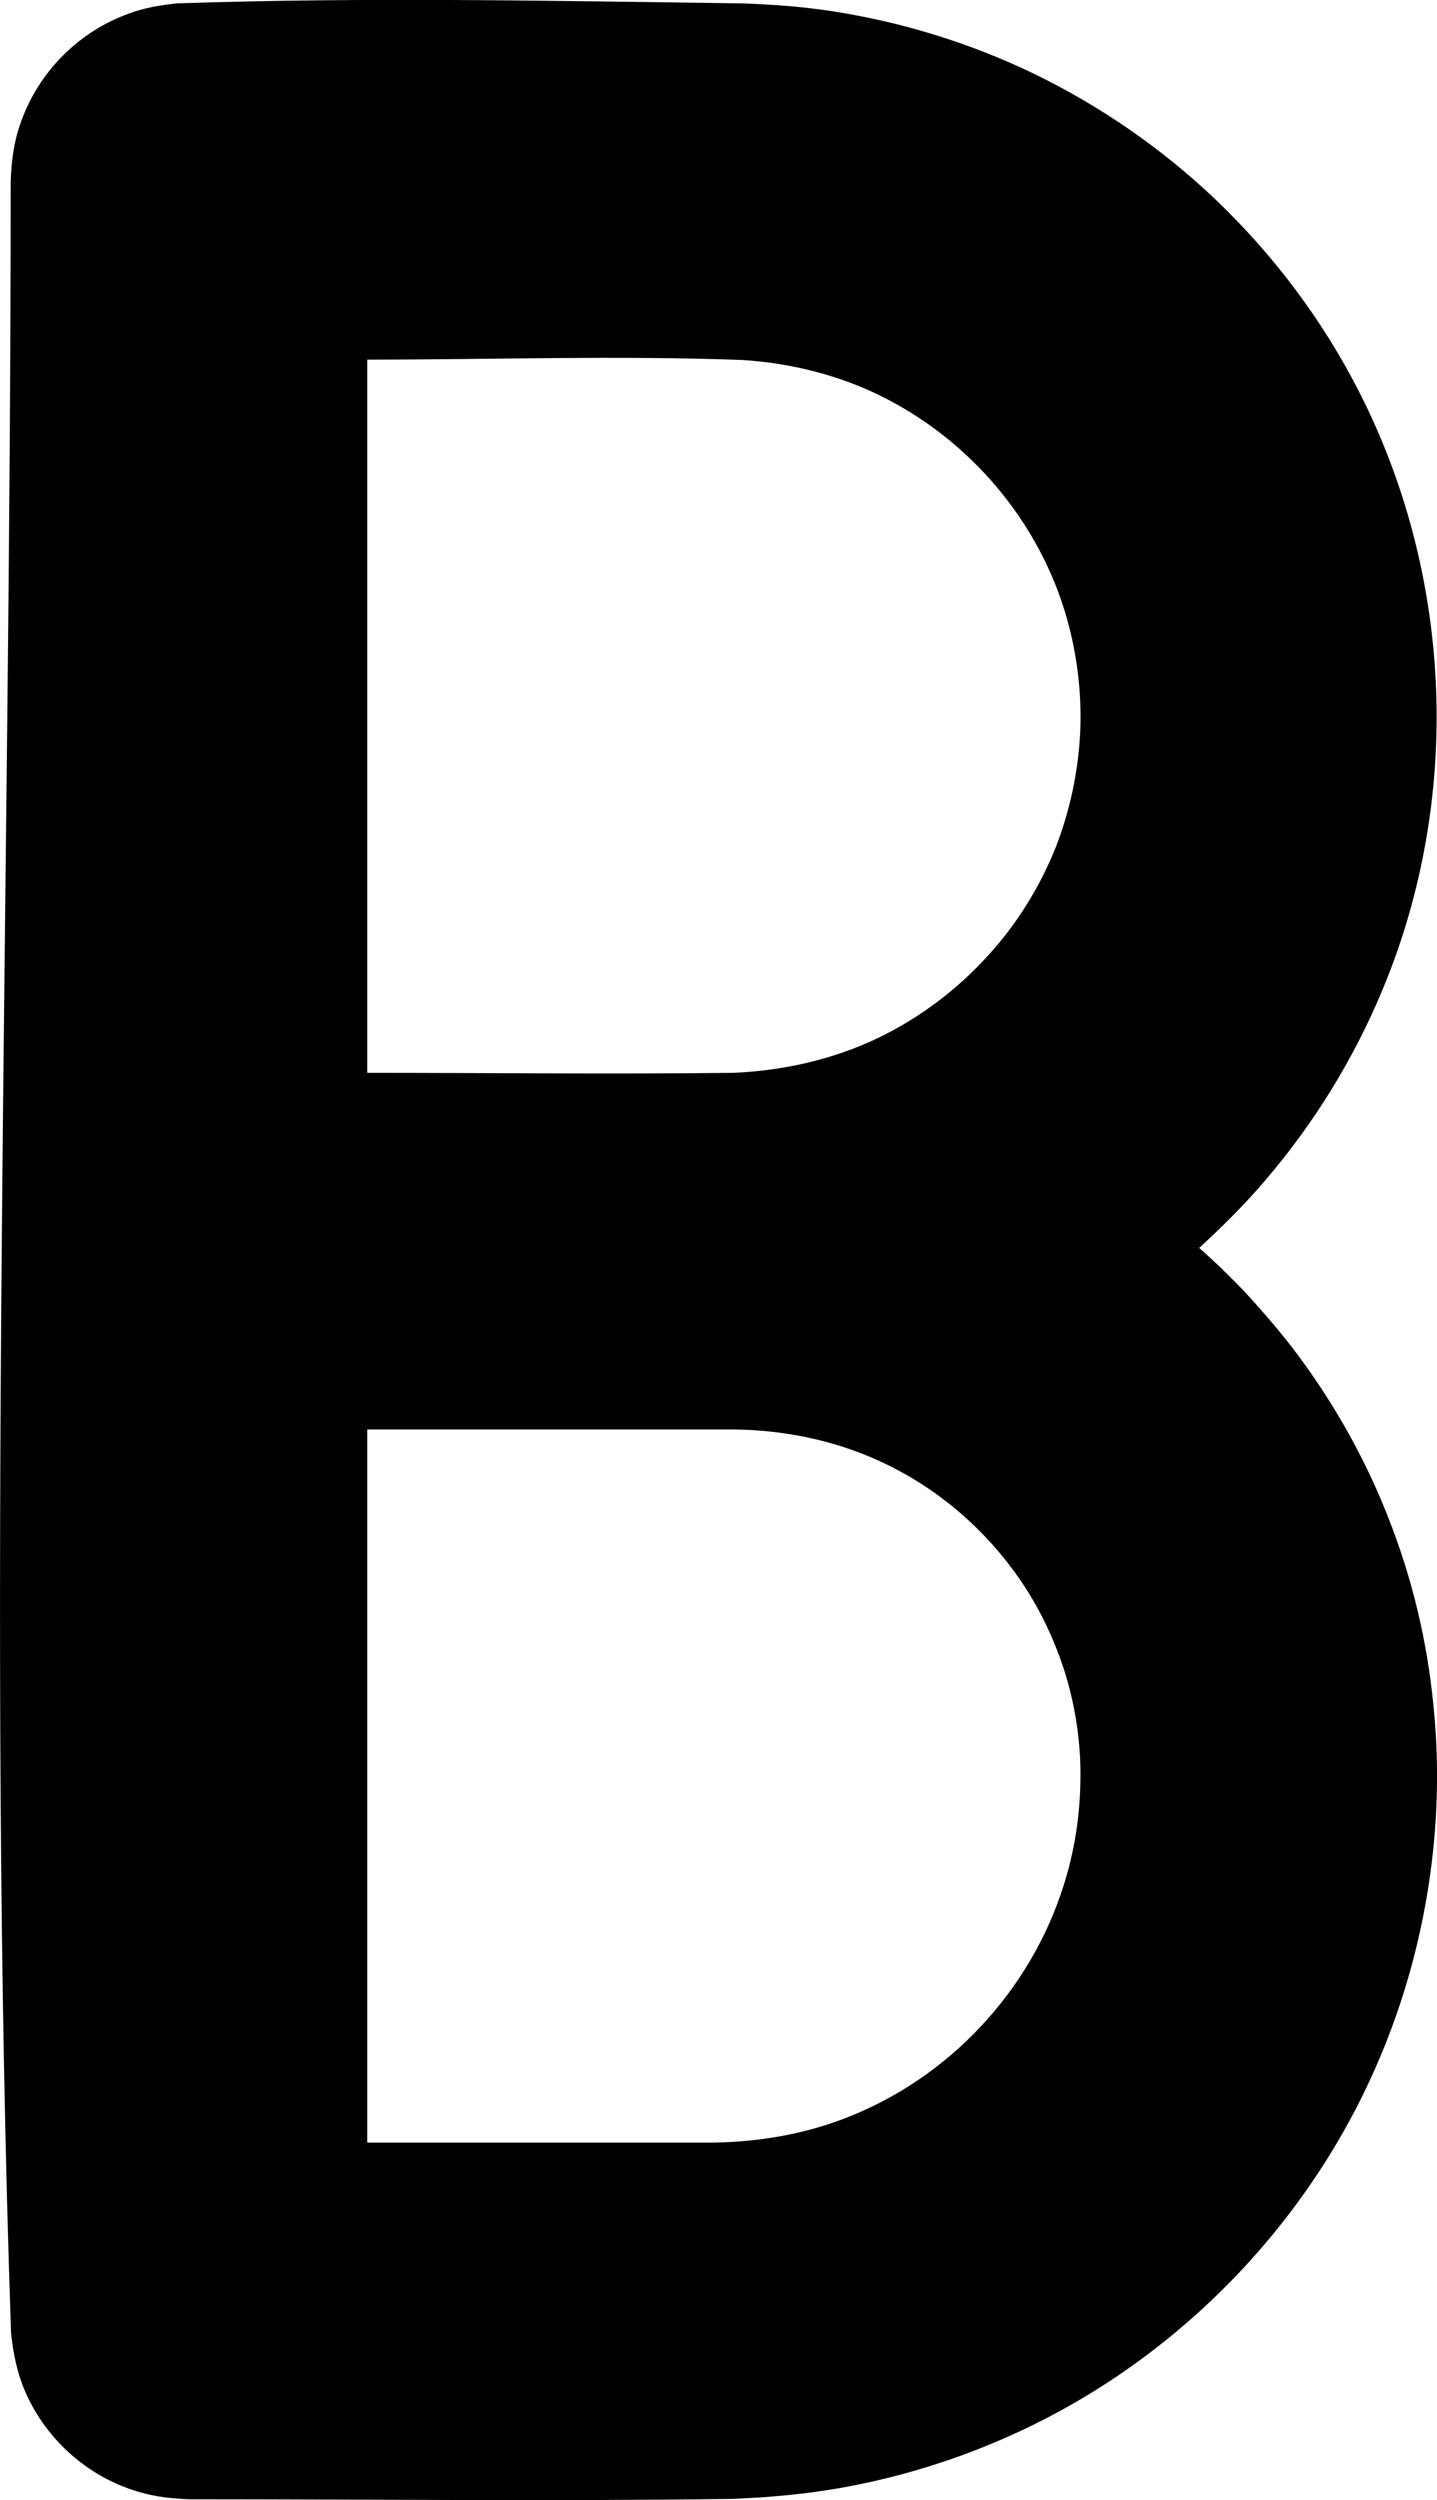 <svg version="1.1" xmlns="http://www.w3.org/2000/svg" xmlns:xlink="http://www.w3.org/1999/xlink" width="8.06" height="14.022" viewBox="0,0,8.06,14.022"><g transform="translate(-315.97,-172.989)"><g data-paper-data="{&quot;isPaintingLayer&quot;:true}" fill="#000000" fill-rule="nonzero" stroke="none" stroke-width="2" stroke-linecap="butt" stroke-linejoin="miter" stroke-miterlimit="10" stroke-dasharray="" stroke-dashoffset="0" style="mix-blend-mode: normal"><path d="M320.132,173.008c0.17,0.006 0.338,0.018 0.506,0.044c0.39,0.06 0.772,0.178 1.126,0.348c0.376,0.182 0.724,0.422 1.026,0.71c0.324,0.31 0.598,0.674 0.802,1.074c0.518,1.014 0.578,2.23 0.16,3.288c-0.154,0.39 -0.37,0.756 -0.636,1.078c-0.122,0.15 -0.256,0.286 -0.396,0.416l-0.024,0.022c0.056,0.05 0.056,0.05 0.112,0.102c0.07,0.07 0.07,0.068 0.138,0.138c0.11,0.12 0.216,0.242 0.312,0.372c0.21,0.284 0.382,0.596 0.508,0.924c0.128,0.33 0.21,0.678 0.244,1.03c0.038,0.368 0.022,0.744 -0.044,1.11c-0.076,0.426 -0.22,0.838 -0.426,1.218c-0.358,0.658 -0.898,1.212 -1.548,1.586c-0.404,0.232 -0.846,0.392 -1.304,0.474c-0.204,0.036 -0.408,0.054 -0.614,0.062c-1.014,0.014 -2.03,0.002 -3.044,0.002c-0.092,-0.004 -0.18,-0.012 -0.27,-0.038c-0.288,-0.08 -0.528,-0.29 -0.648,-0.564c-0.046,-0.106 -0.068,-0.216 -0.08,-0.33c-0.138,-4.02 -0.002,-8.046 -0.002,-12.068c0.004,-0.116 0.018,-0.226 0.058,-0.334c0.1,-0.282 0.326,-0.508 0.608,-0.608c0.086,-0.032 0.174,-0.046 0.266,-0.056c1.056,-0.036 2.114,-0.014 3.17,0zM319.964,185.006c0.278,-0.004 0.55,-0.052 0.808,-0.162c0.568,-0.24 1.01,-0.738 1.18,-1.334c0.062,-0.214 0.086,-0.44 0.076,-0.664c-0.012,-0.222 -0.06,-0.44 -0.146,-0.644c-0.09,-0.22 -0.222,-0.422 -0.386,-0.594c-0.174,-0.184 -0.386,-0.334 -0.618,-0.436c-0.25,-0.11 -0.518,-0.162 -0.79,-0.166h-2.058v4c0.644,0 1.29,0 1.934,0zM318.03,175.006v4c0.684,0 1.368,0.008 2.052,0c0.282,-0.012 0.558,-0.074 0.814,-0.196c0.232,-0.112 0.442,-0.27 0.614,-0.46c0.164,-0.178 0.292,-0.386 0.382,-0.61c0.078,-0.202 0.124,-0.414 0.136,-0.63c0.012,-0.236 -0.018,-0.474 -0.088,-0.7c-0.168,-0.54 -0.572,-0.994 -1.088,-1.228c-0.228,-0.102 -0.47,-0.158 -0.718,-0.174c-0.7,-0.026 -1.402,-0.002 -2.104,-0.002z"/></g></g></svg>